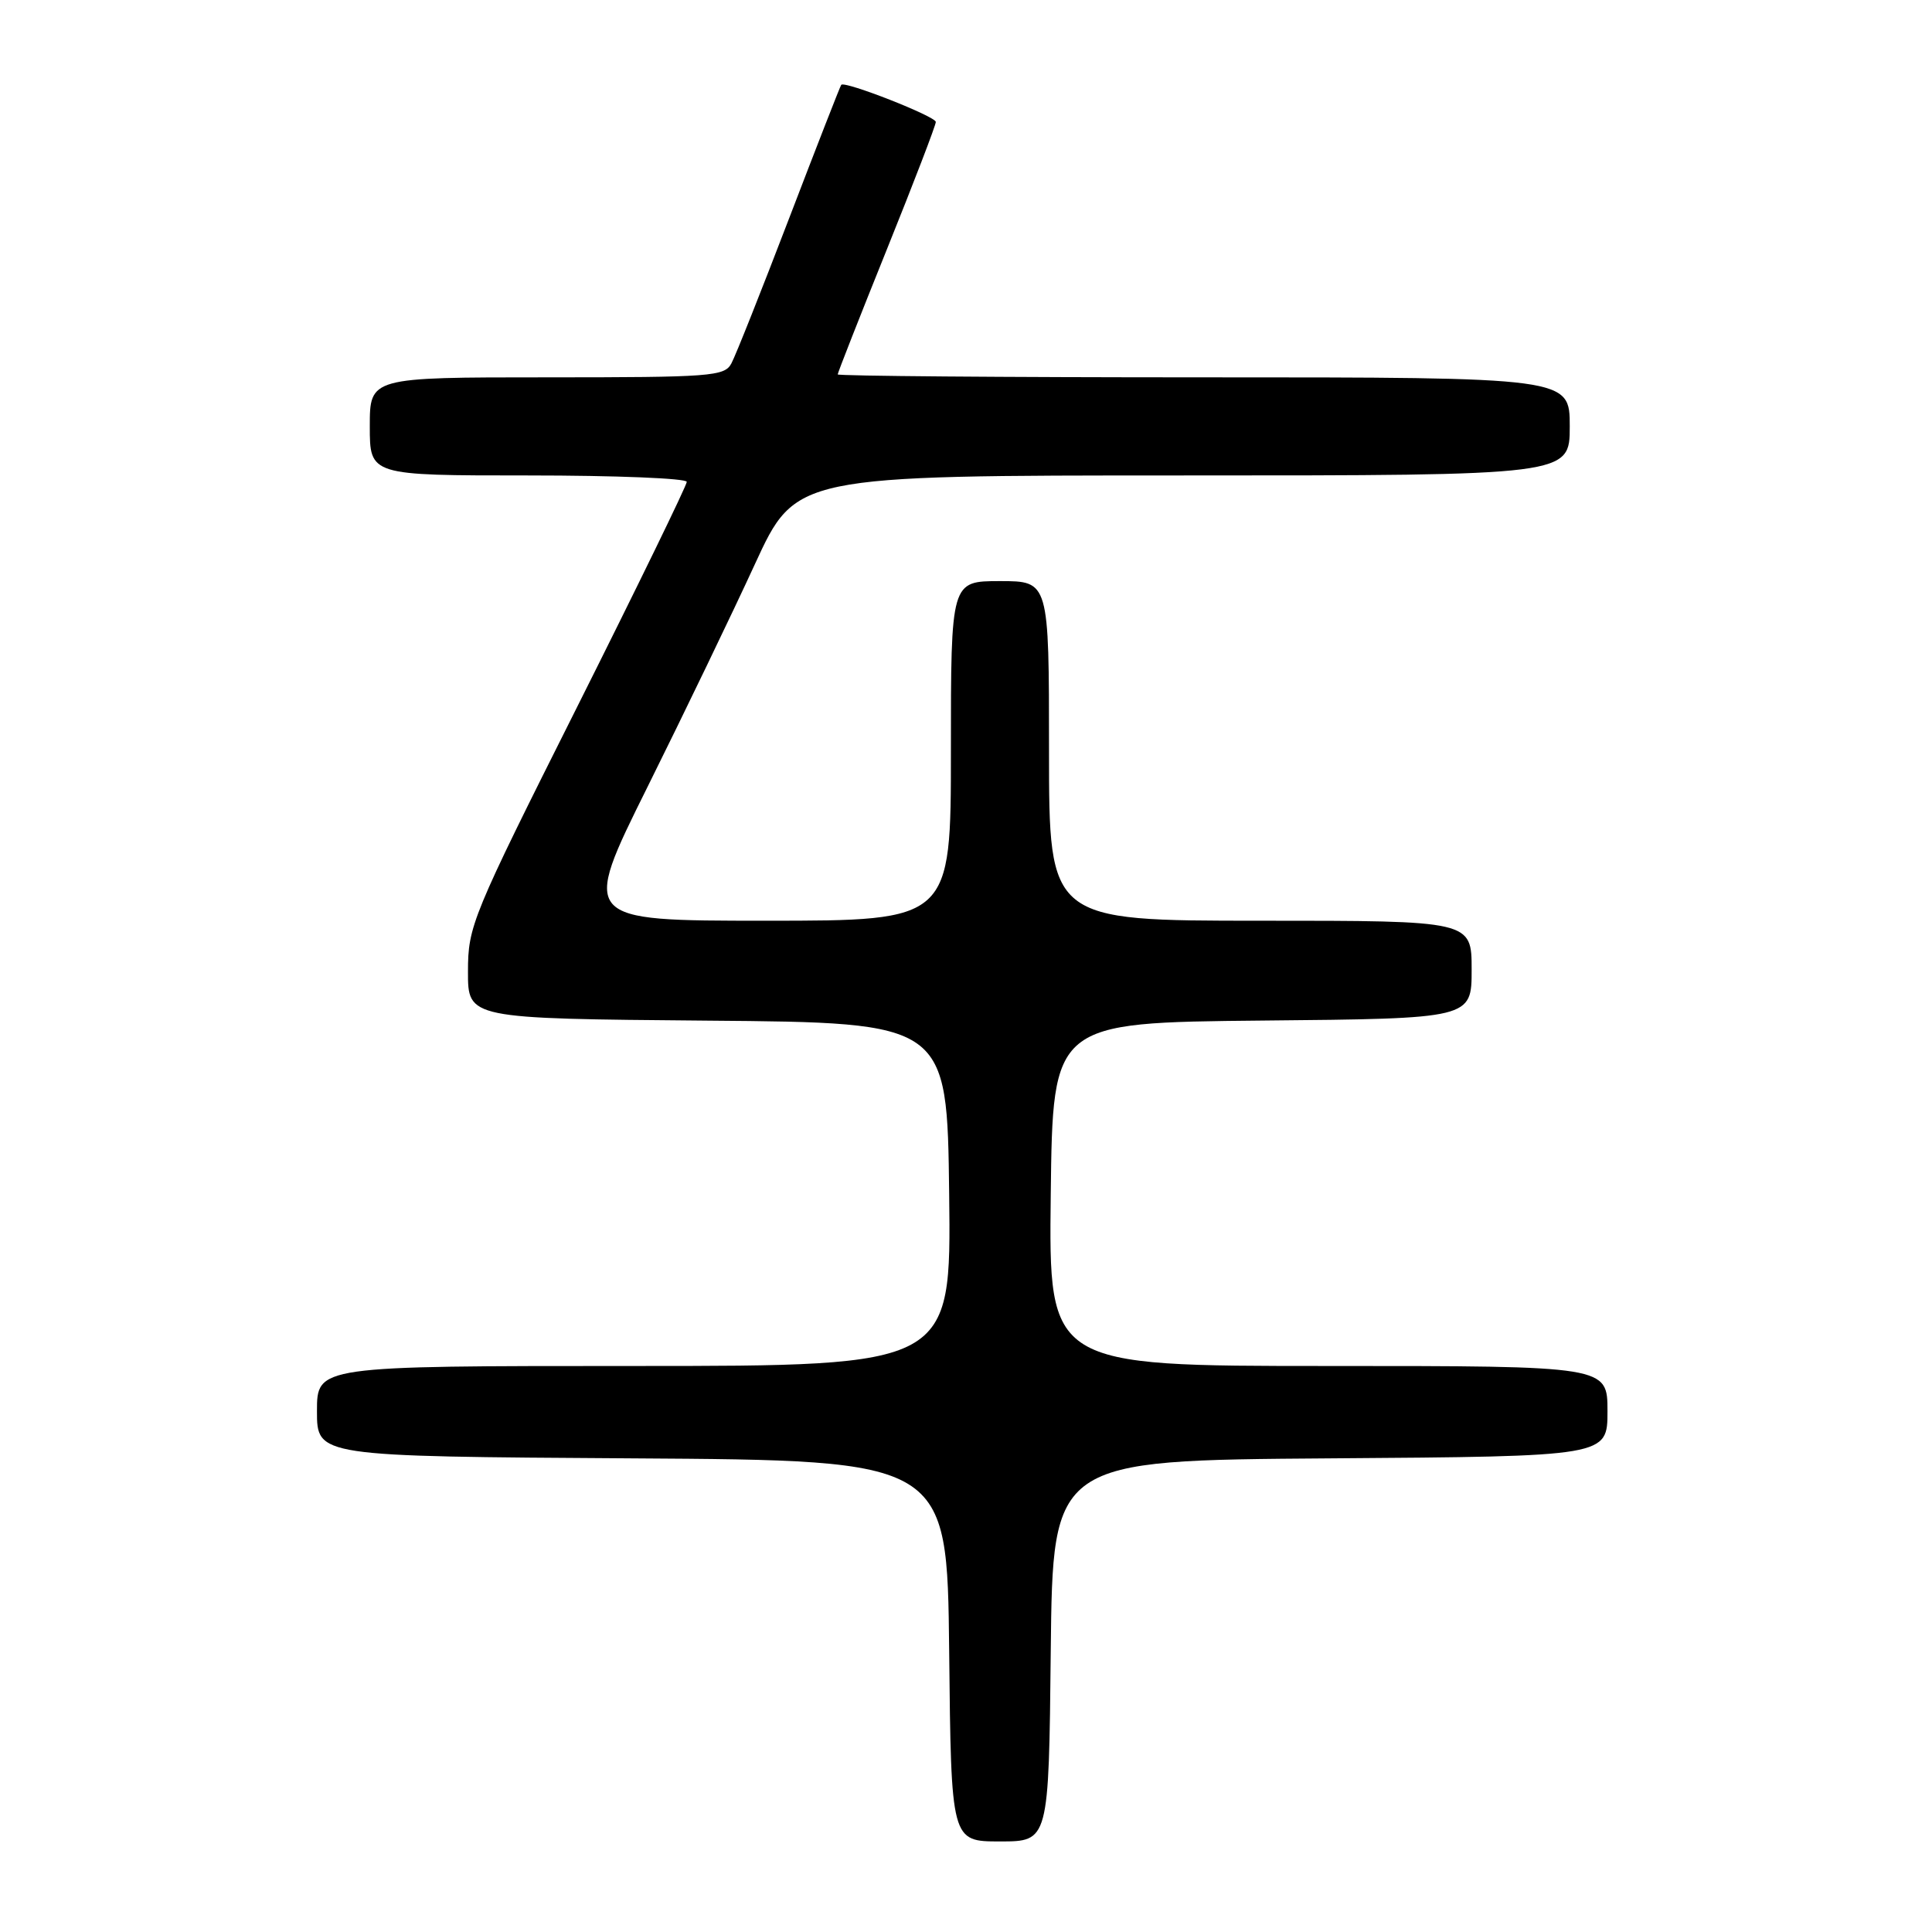 <?xml version="1.0" encoding="UTF-8" standalone="no"?>
<!DOCTYPE svg PUBLIC "-//W3C//DTD SVG 1.1//EN" "http://www.w3.org/Graphics/SVG/1.1/DTD/svg11.dtd" >
<svg xmlns="http://www.w3.org/2000/svg" xmlns:xlink="http://www.w3.org/1999/xlink" version="1.1" viewBox="0 0 256 256">
 <g >
 <path fill="currentColor"
d=" M 139.23 218.75 C 139.50 193.50 139.50 193.50 176.25 193.24 C 213.00 192.98 213.00 192.98 213.00 186.99 C 213.00 181.00 213.00 181.00 175.98 181.00 C 138.96 181.00 138.96 181.00 139.23 158.25 C 139.50 135.50 139.50 135.50 167.25 135.23 C 195.00 134.97 195.00 134.97 195.00 128.48 C 195.00 122.00 195.00 122.00 167.00 122.00 C 139.00 122.00 139.00 122.00 139.00 99.50 C 139.00 77.00 139.00 77.00 132.50 77.00 C 126.00 77.00 126.00 77.00 126.00 99.50 C 126.00 122.00 126.00 122.00 101.49 122.00 C 76.99 122.00 76.99 122.00 85.81 104.25 C 90.66 94.49 97.06 81.21 100.03 74.75 C 105.44 63.00 105.44 63.00 156.72 63.00 C 208.00 63.00 208.00 63.00 208.00 56.50 C 208.00 50.00 208.00 50.00 159.50 50.00 C 132.82 50.00 111.00 49.82 111.00 49.61 C 111.00 49.40 113.92 41.96 117.50 33.08 C 121.08 24.20 124.00 16.59 124.00 16.16 C 124.00 15.43 111.94 10.69 111.47 11.24 C 111.34 11.38 108.24 19.33 104.57 28.91 C 100.90 38.49 97.46 47.15 96.91 48.16 C 96.00 49.87 94.23 50.00 72.46 50.00 C 49.00 50.00 49.00 50.00 49.00 56.50 C 49.00 63.00 49.00 63.00 70.00 63.00 C 81.55 63.00 91.00 63.38 91.00 63.85 C 91.00 64.31 84.48 77.70 76.51 93.60 C 62.49 121.54 62.01 122.71 62.01 128.74 C 62.00 134.97 62.00 134.97 93.75 135.24 C 125.50 135.50 125.50 135.50 125.77 158.25 C 126.04 181.00 126.04 181.00 84.02 181.00 C 42.00 181.00 42.00 181.00 42.00 186.99 C 42.00 192.98 42.00 192.98 83.75 193.24 C 125.50 193.50 125.50 193.50 125.77 218.75 C 126.03 244.00 126.03 244.00 132.50 244.00 C 138.97 244.00 138.97 244.00 139.23 218.75 Z "/>
</g>
</svg>